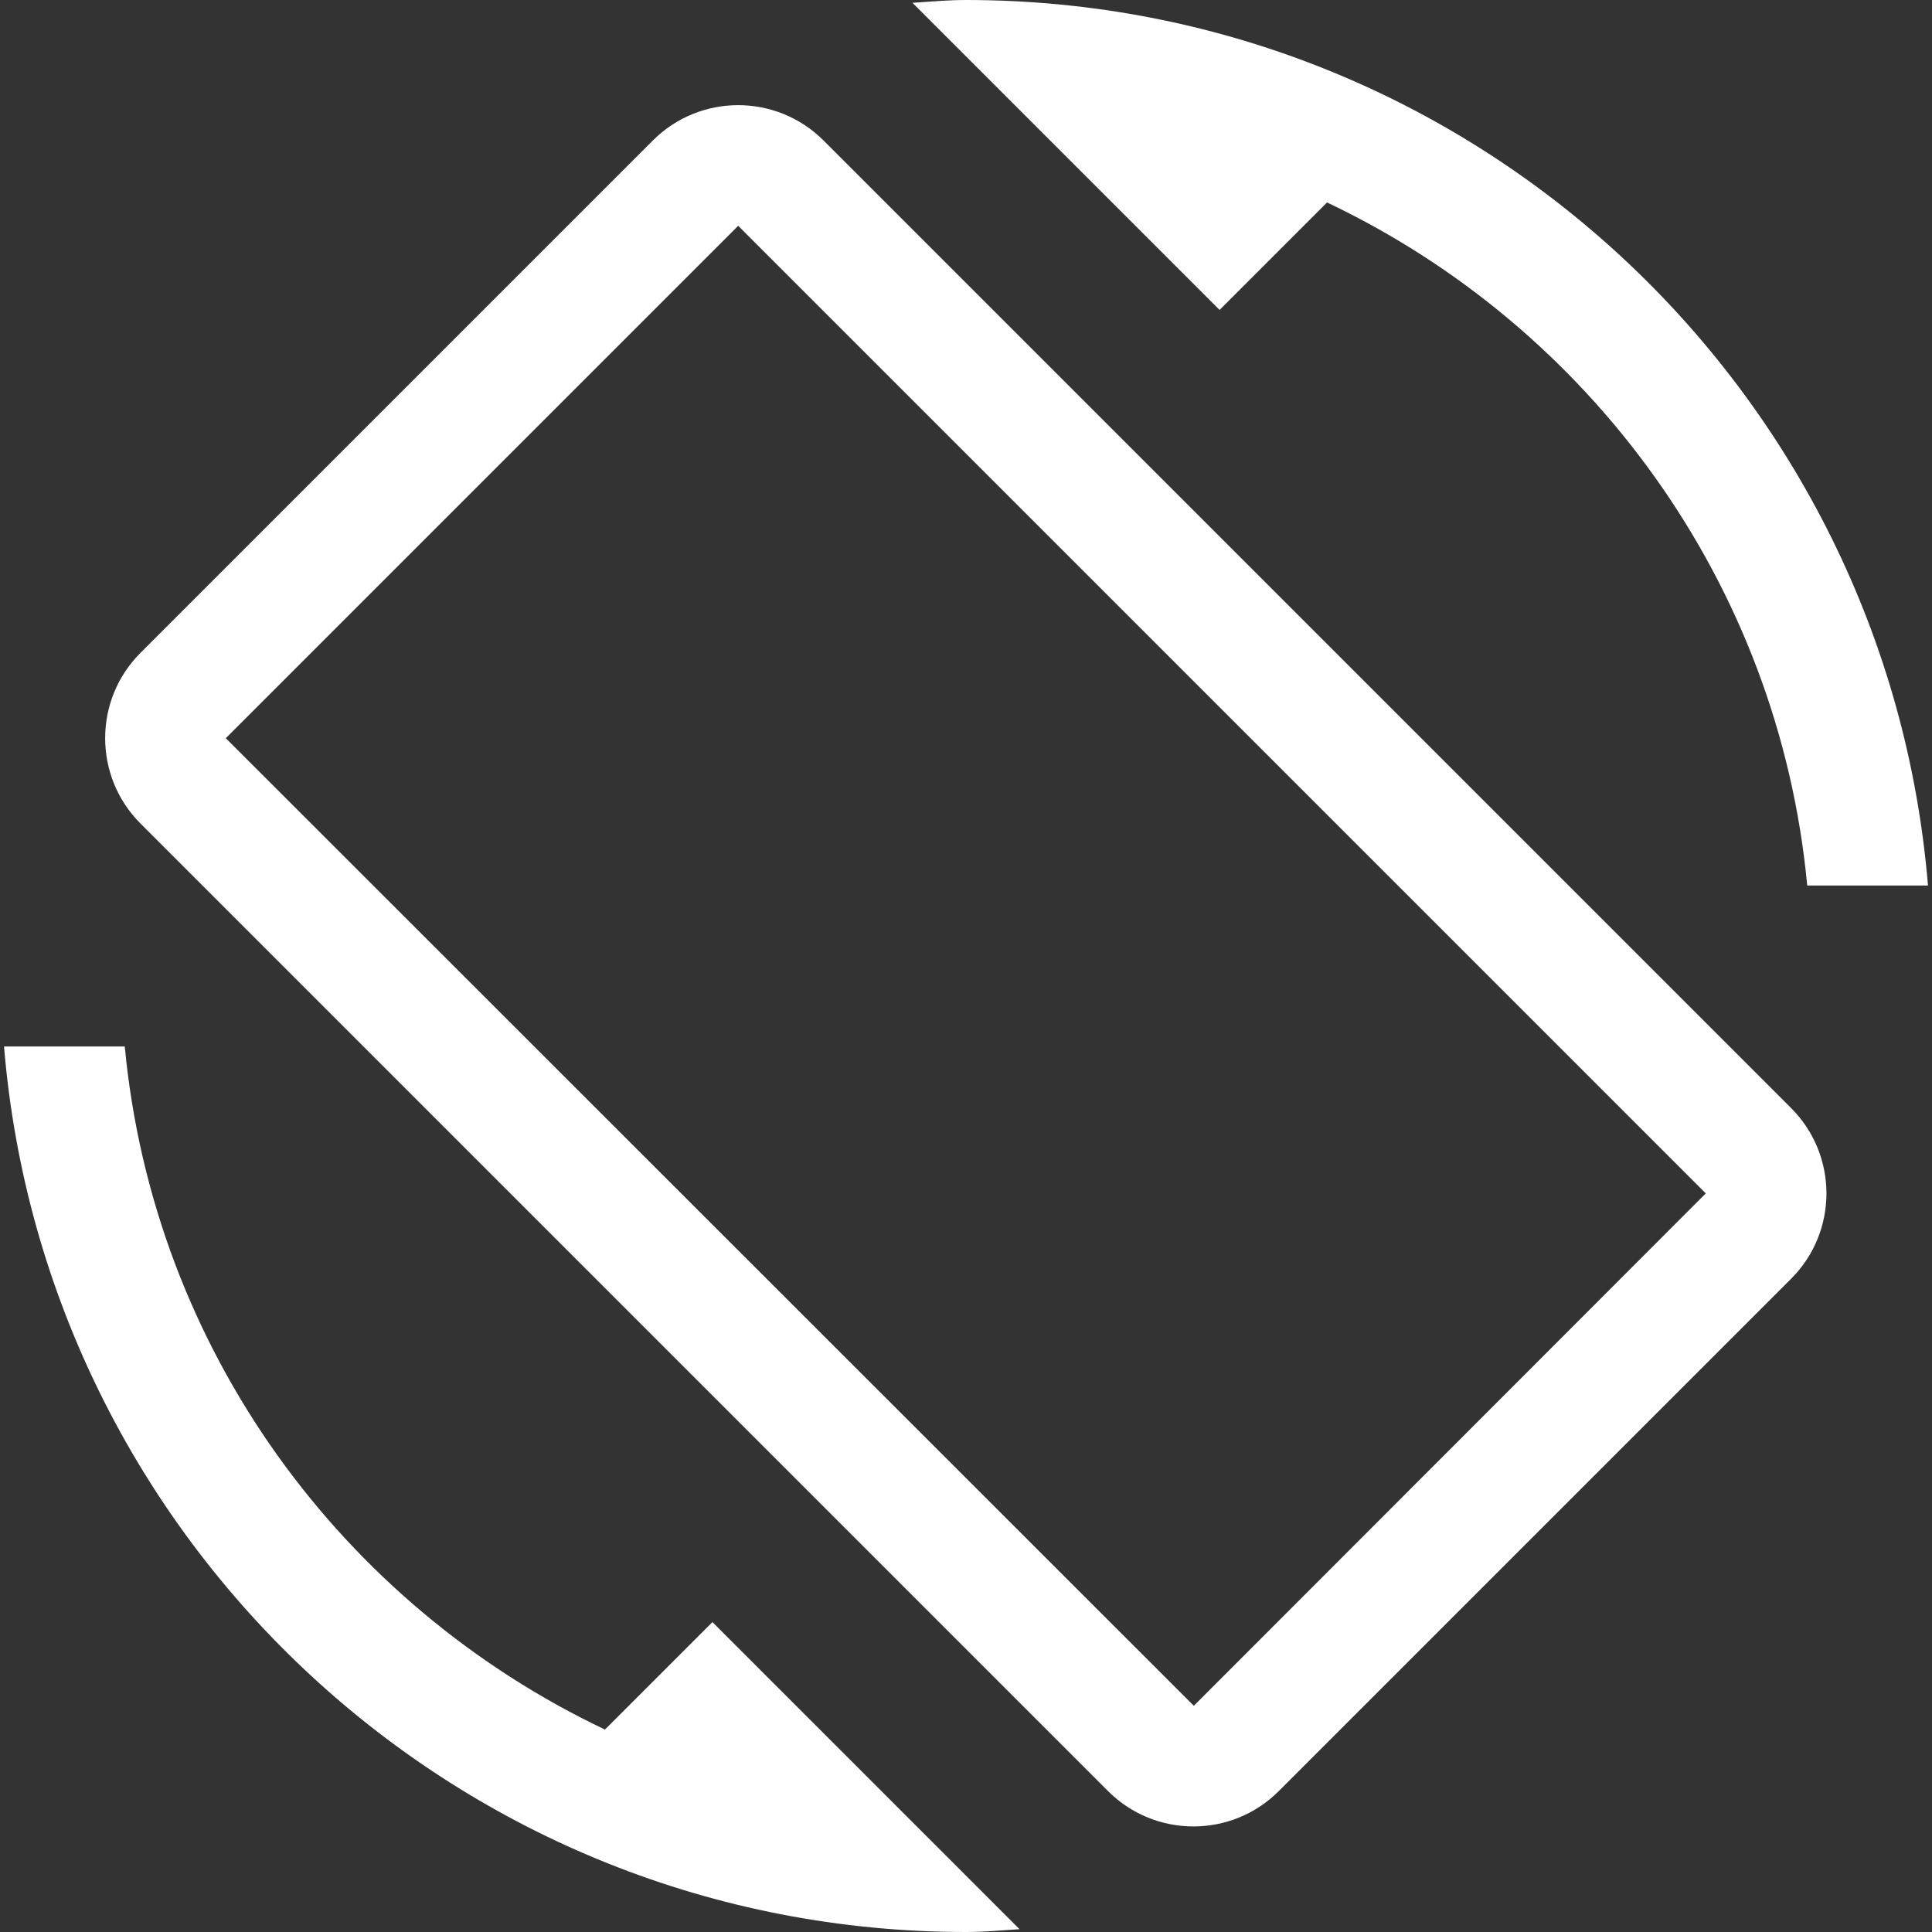 <?xml version="1.0" standalone="no"?><!DOCTYPE svg PUBLIC "-//W3C//DTD SVG 1.1//EN" "http://www.w3.org/Graphics/SVG/1.1/DTD/svg11.dtd"><svg t="1481375359828" class="icon" style="" viewBox="0 0 1024 1024" version="1.1" xmlns="http://www.w3.org/2000/svg" p-id="10347" xmlns:xlink="http://www.w3.org/1999/xlink" width="200" height="200"><rect x="0" y="0" width="1024" height="1024" fill="#333333" stroke="none"/><defs><style type="text/css"></style></defs><path d="M703.36 107.307c139.307 66.133 239.36 201.6 254.507 362.027l64 0c-21.76-262.827-241.493-469.333-509.867-469.333-9.6 0-18.773 0.853-28.373 1.493l162.773 162.773 56.96-56.96zM436.48 74.453c-24.96-24.96-65.493-24.96-90.453 0l-271.573 271.573c-24.96 24.96-24.96 65.493 0 90.453l512.853 512.853c24.96 24.96 65.493 24.96 90.453 0l271.573-271.573c24.96-24.96 24.96-65.493 0-90.453l-512.853-512.853zM632.747 904.107l-513.067-512.853 271.573-271.573 512.853 512.853-271.36 271.573zM320.64 916.693c-139.307-66.133-239.36-201.6-254.507-362.027l-64 0c21.76 262.827 241.493 469.333 509.867 469.333 9.6 0 18.773-0.853 28.373-1.493l-162.773-162.773-56.96 56.96z" p-id="10348" fill="#ffffff"></path></svg>